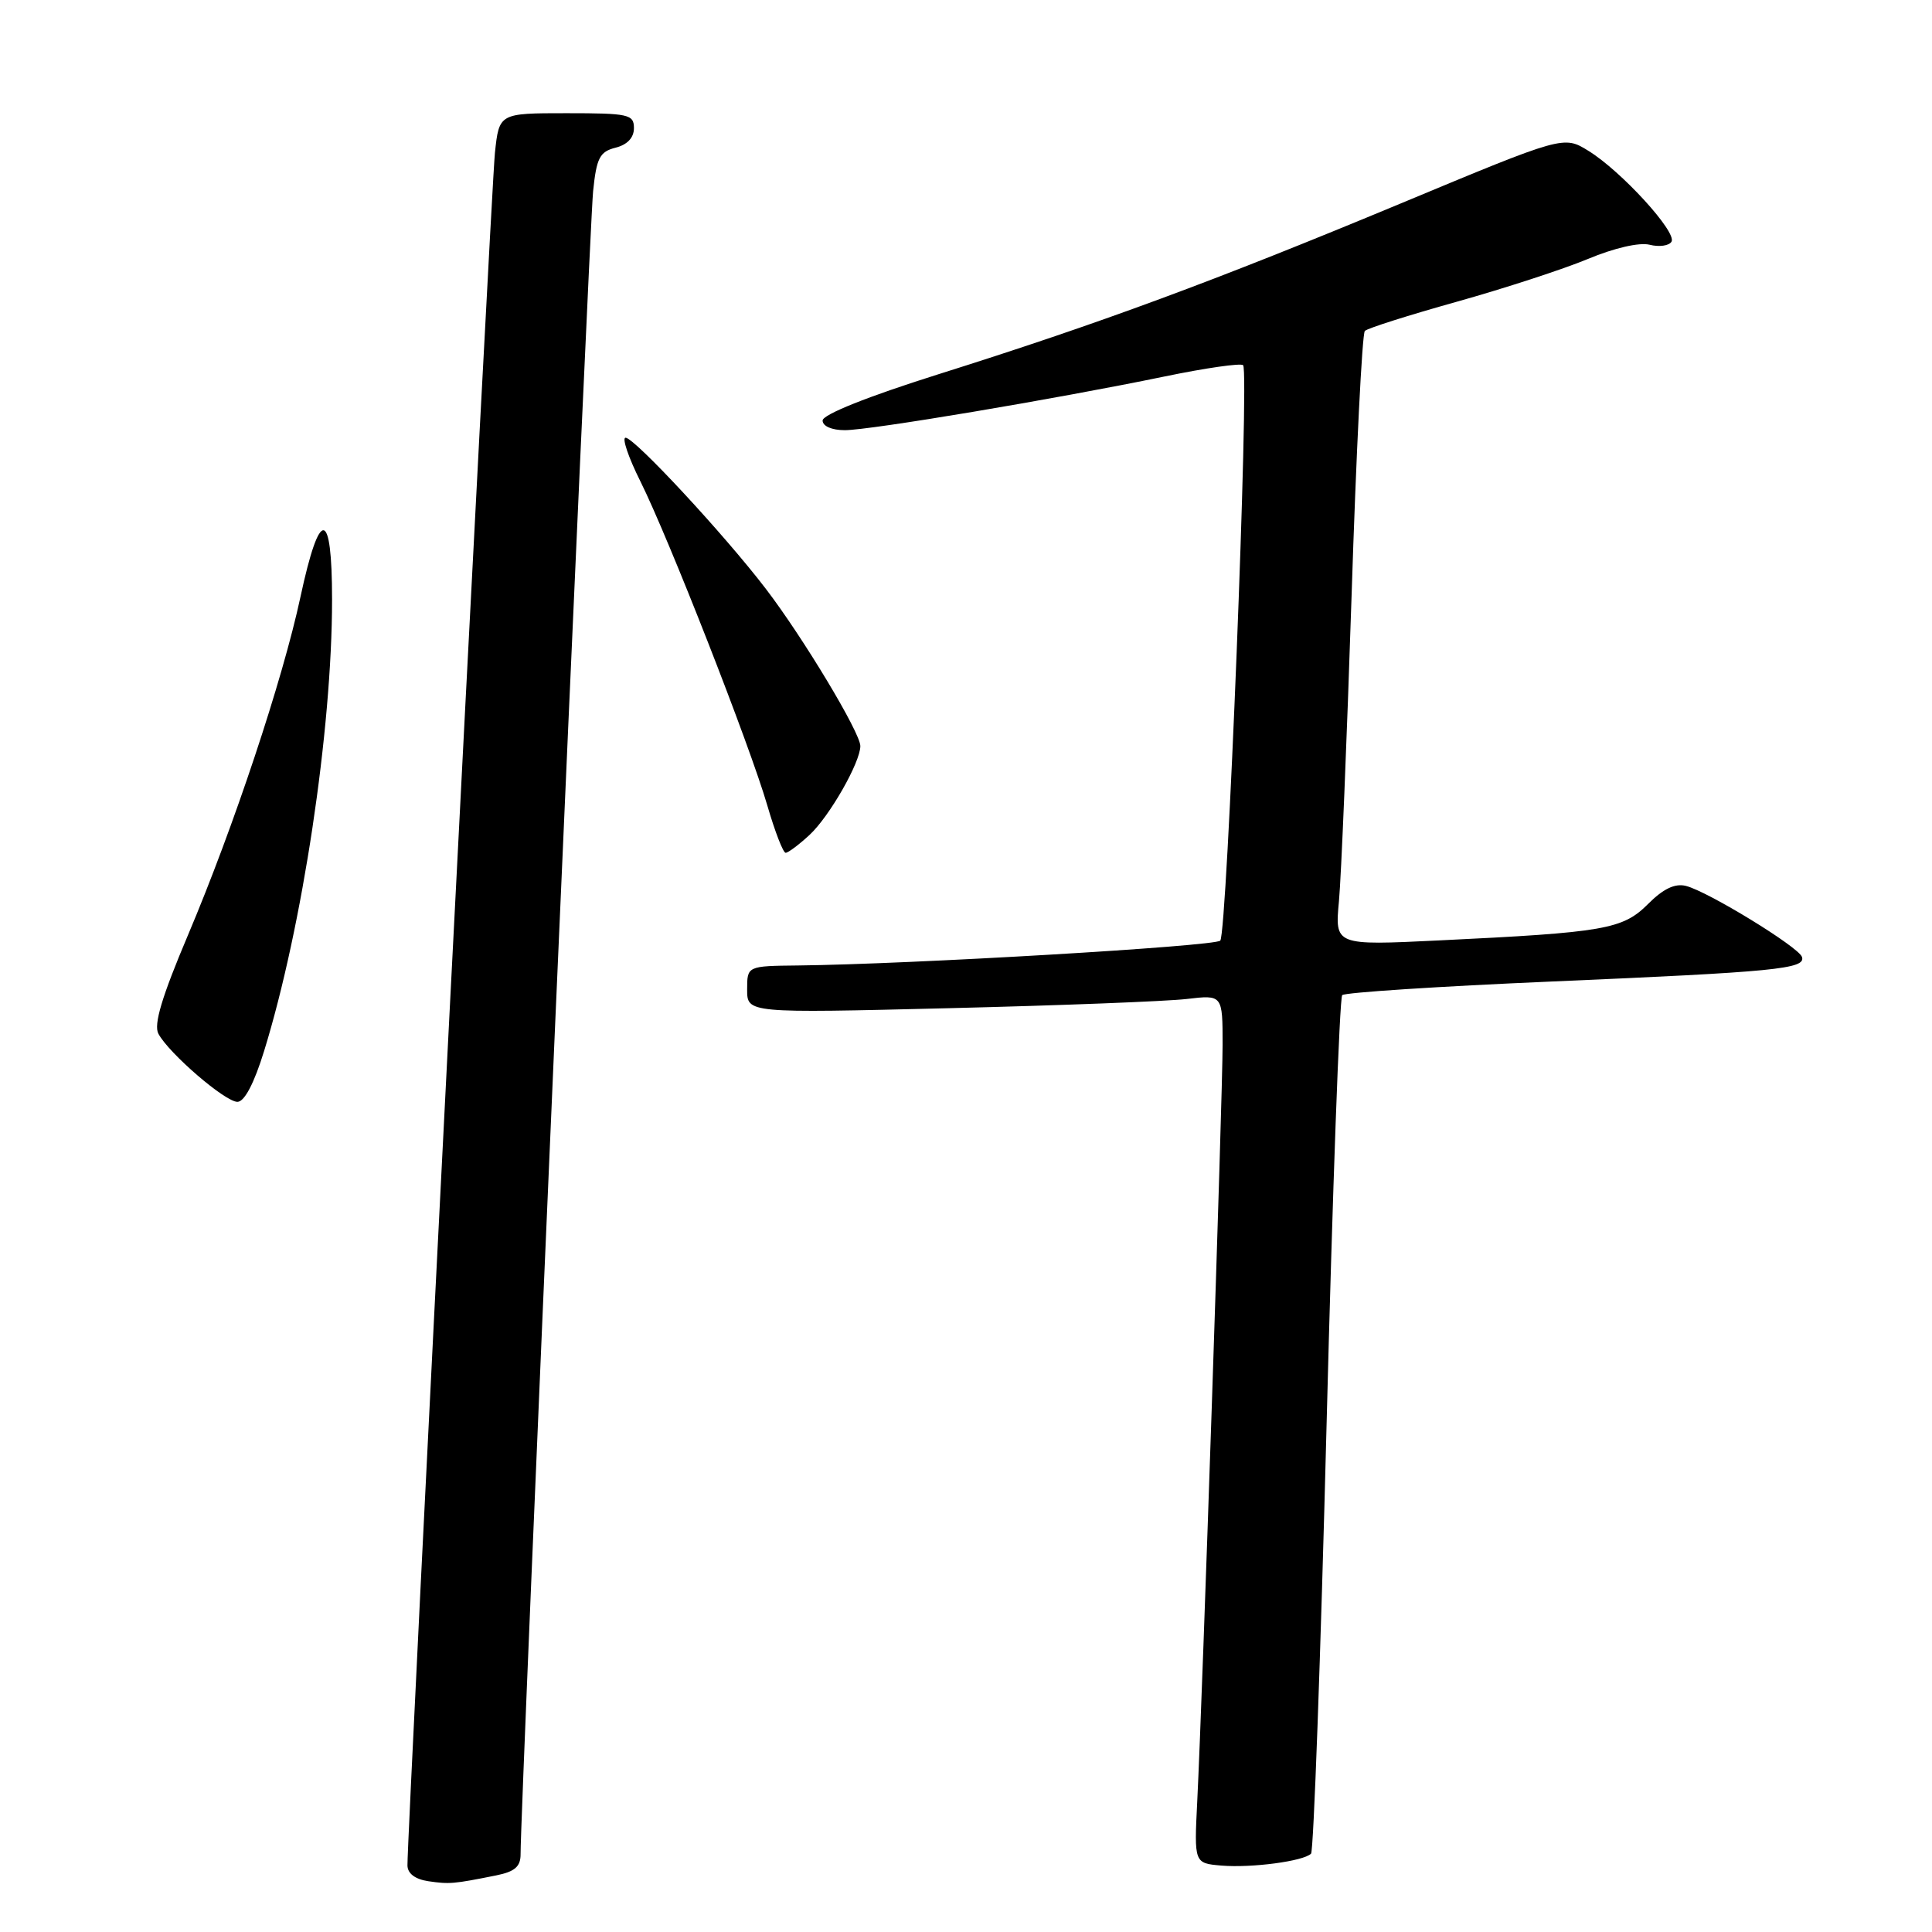 <?xml version="1.0" encoding="UTF-8" standalone="no"?>
<!DOCTYPE svg PUBLIC "-//W3C//DTD SVG 1.1//EN" "http://www.w3.org/Graphics/SVG/1.1/DTD/svg11.dtd" >
<svg xmlns="http://www.w3.org/2000/svg" xmlns:xlink="http://www.w3.org/1999/xlink" version="1.1" viewBox="0 0 256 256">
 <g >
 <path fill="currentColor"
d=" M 65.75 248.50 C 68.23 248.00 68.99 247.33 68.98 245.67 C 68.92 240.50 78.10 30.00 78.59 25.34 C 79.04 20.92 79.47 20.10 81.56 19.57 C 83.12 19.18 84.00 18.25 84.00 16.98 C 84.00 15.15 83.30 15.00 75.07 15.00 C 66.14 15.00 66.14 15.00 65.58 20.25 C 65.09 24.86 53.95 242.86 53.99 247.18 C 54.00 248.25 55.01 249.01 56.75 249.27 C 59.56 249.68 60.07 249.64 65.75 248.50 Z  M 173.72 245.62 C 174.06 245.27 174.99 219.67 175.78 188.74 C 176.57 157.81 177.50 132.21 177.85 131.86 C 178.21 131.51 190.65 130.70 205.50 130.06 C 235.30 128.78 239.30 128.39 238.77 126.80 C 238.33 125.48 226.31 118.12 223.40 117.39 C 221.95 117.02 220.39 117.76 218.37 119.79 C 215.01 123.14 212.65 123.55 190.68 124.61 C 176.87 125.28 176.87 125.28 177.42 119.39 C 177.72 116.15 178.47 97.97 179.09 79.00 C 179.70 60.02 180.49 44.21 180.85 43.85 C 181.21 43.49 186.68 41.76 193.00 39.99 C 199.32 38.22 207.15 35.67 210.39 34.32 C 213.88 32.86 217.22 32.09 218.58 32.43 C 219.84 32.75 221.15 32.57 221.48 32.03 C 222.25 30.79 214.83 22.67 210.48 19.99 C 207.20 17.96 207.20 17.96 185.65 26.94 C 160.83 37.27 145.72 42.86 124.25 49.62 C 114.99 52.54 109.00 54.93 109.00 55.72 C 109.00 56.47 110.21 57.00 111.94 57.00 C 115.30 57.00 139.76 52.89 154.34 49.88 C 159.75 48.76 164.42 48.09 164.72 48.39 C 165.56 49.23 162.60 123.74 161.69 124.64 C 160.94 125.39 120.52 127.77 105.75 127.93 C 99.00 128.00 99.00 128.00 99.00 131.12 C 99.00 134.25 99.00 134.25 125.75 133.59 C 140.46 133.23 154.64 132.68 157.25 132.37 C 162.00 131.81 162.00 131.81 162.00 138.44 C 162.00 145.41 159.34 224.67 158.64 238.70 C 158.23 246.89 158.23 246.89 161.86 247.20 C 165.86 247.53 172.72 246.62 173.72 245.62 Z  M 35.00 139.25 C 40.07 122.83 44.00 96.74 44.00 79.46 C 44.00 67.34 42.37 67.19 39.82 79.06 C 37.46 90.07 30.96 109.60 24.91 123.90 C 21.44 132.09 20.34 135.77 20.99 136.98 C 22.39 139.59 29.83 146.00 31.46 146.00 C 32.39 146.00 33.68 143.54 35.00 139.25 Z  M 107.27 110.63 C 109.91 108.18 114.00 101.02 114.00 98.85 C 114.00 97.09 106.42 84.48 101.46 78.00 C 95.96 70.81 84.07 58.00 82.89 58.00 C 82.39 58.00 83.26 60.59 84.84 63.75 C 88.59 71.27 99.36 98.77 101.68 106.75 C 102.68 110.19 103.77 113.00 104.10 113.00 C 104.44 113.00 105.86 111.93 107.27 110.63 Z "/>
</g>
</svg>